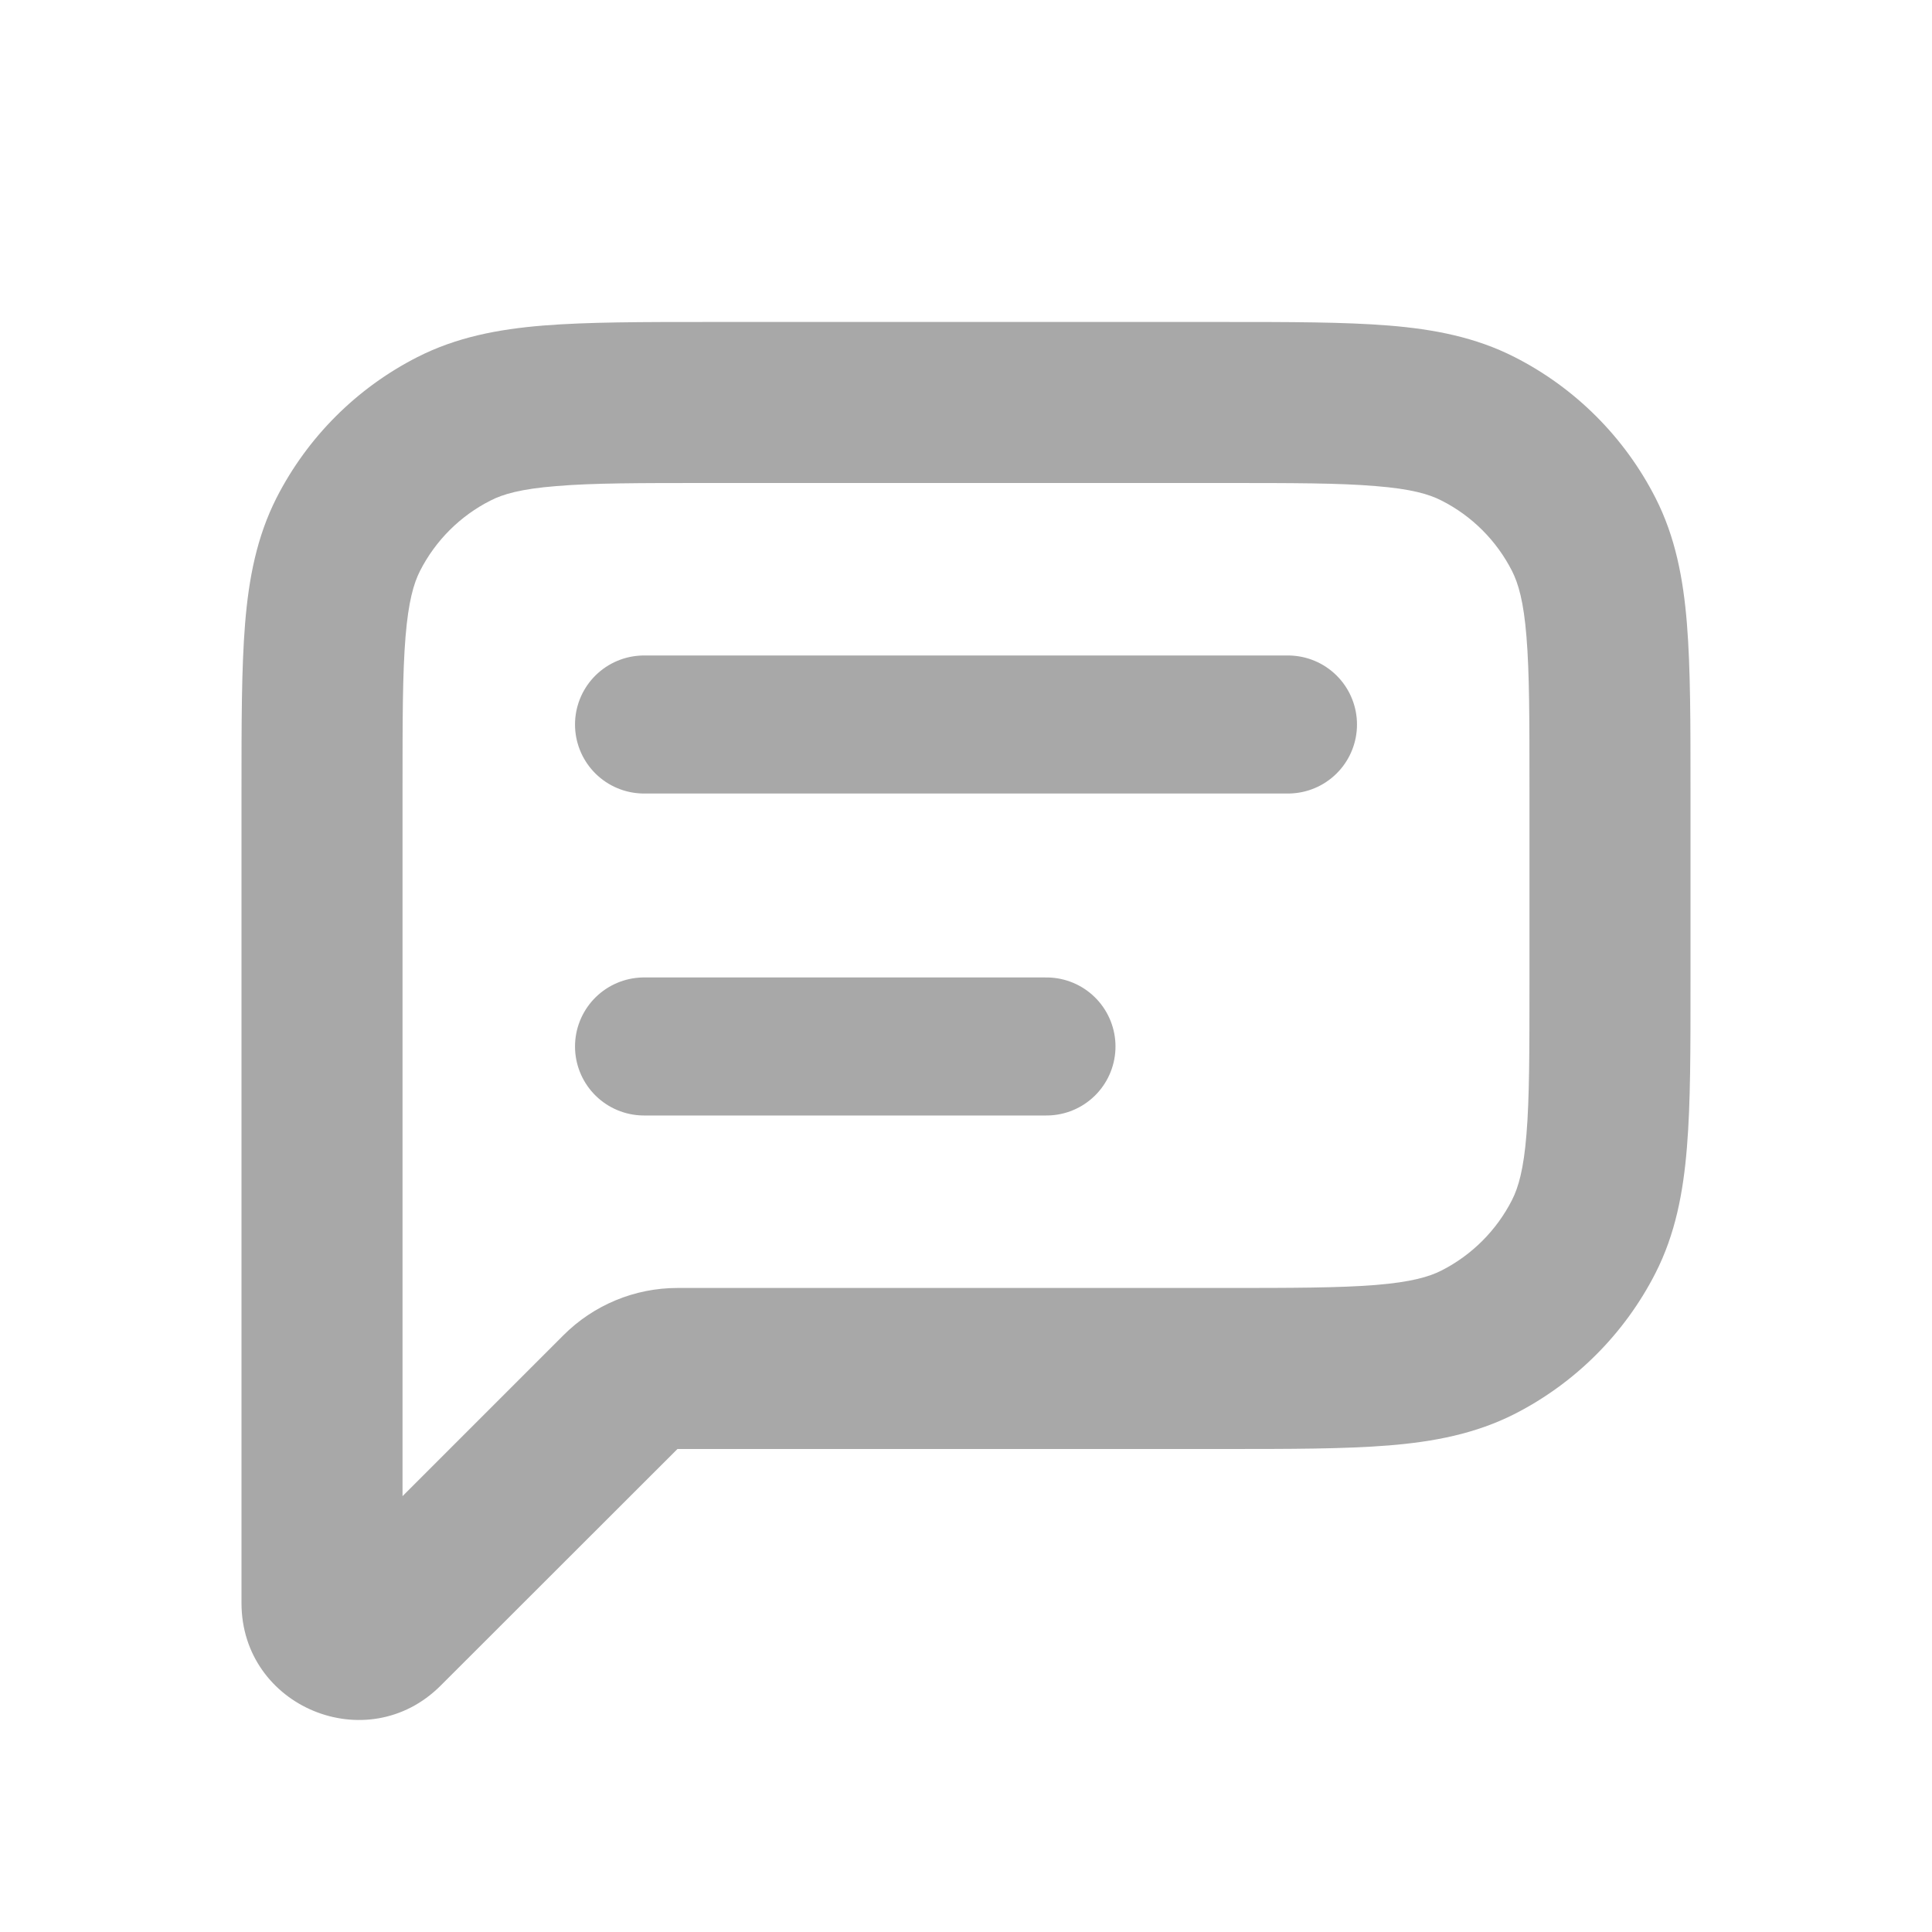 <svg xmlns="http://www.w3.org/2000/svg" width="20" height="20" viewBox="0 0 20 20" fill="none">
  <path d="M4.167 8.167C4.167 7.452 4.167 6.967 4.198 6.592C4.228 6.227 4.282 6.04 4.348 5.91L2.863 5.153C2.658 5.557 2.575 5.988 2.537 6.457C2.5 6.915 2.5 7.48 2.5 8.167H4.167ZM4.167 10V8.167H2.5V10H4.167ZM2.5 10V14.167H4.167V10H2.5ZM2.5 14.167V16.595H4.167V14.167H2.5ZM2.5 16.595C2.5 17.671 3.802 18.21 4.562 17.449L3.384 16.271C3.448 16.207 3.53 16.163 3.619 16.145C3.708 16.128 3.8 16.137 3.884 16.171C3.968 16.206 4.039 16.265 4.089 16.34C4.14 16.416 4.167 16.504 4.167 16.595H2.5ZM4.562 17.449L7.013 15L5.833 13.822L3.384 16.271L4.562 17.449ZM12.667 13.333H7.012V15H12.667V13.333ZM14.923 13.152C14.793 13.218 14.607 13.272 14.241 13.302C13.866 13.332 13.381 13.333 12.667 13.333V15C13.353 15 13.918 15 14.377 14.963C14.845 14.925 15.276 14.842 15.68 14.637L14.923 13.152ZM15.652 12.423C15.492 12.737 15.237 12.992 14.923 13.152L15.68 14.637C16.307 14.317 16.817 13.807 17.137 13.18L15.652 12.423ZM15.833 10.167C15.833 10.881 15.833 11.366 15.802 11.741C15.773 12.106 15.718 12.293 15.652 12.423L17.137 13.18C17.343 12.776 17.425 12.345 17.463 11.877C17.501 11.418 17.5 10.853 17.5 10.167H15.833ZM15.833 8.167V10.167H17.5V8.167H15.833ZM15.652 5.91C15.718 6.04 15.773 6.227 15.802 6.592C15.833 6.967 15.833 7.452 15.833 8.167H17.5C17.5 7.48 17.5 6.916 17.463 6.457C17.425 5.988 17.343 5.557 17.137 5.153L15.652 5.91ZM14.923 5.182C15.237 5.341 15.492 5.596 15.652 5.91L17.137 5.153C16.817 4.526 16.307 4.016 15.68 3.697L14.923 5.182ZM12.667 5C13.381 5 13.866 5 14.241 5.032C14.606 5.061 14.793 5.115 14.923 5.182L15.68 3.697C15.276 3.491 14.845 3.408 14.377 3.37C13.918 3.333 13.353 3.333 12.667 3.333V5ZM7.333 5H12.667V3.333H7.333V5ZM5.077 5.182C5.207 5.115 5.393 5.061 5.759 5.032C6.134 5 6.619 5 7.333 5V3.333C6.647 3.333 6.082 3.333 5.623 3.37C5.155 3.408 4.724 3.491 4.32 3.697L5.077 5.182ZM4.348 5.91C4.508 5.596 4.763 5.341 5.077 5.182L4.32 3.697C3.693 4.016 3.183 4.526 2.863 5.153L4.348 5.91ZM7.012 15V13.333C6.57 13.333 6.146 13.509 5.833 13.822L7.012 15Z" fill="#A8A8A8"/>
  <path d="M6.667 7.5H13.333M6.667 10.833H10.833" stroke="#A8A8A8" stroke-width="1.429" stroke-linecap="round" stroke-linejoin="round"/>
</svg>